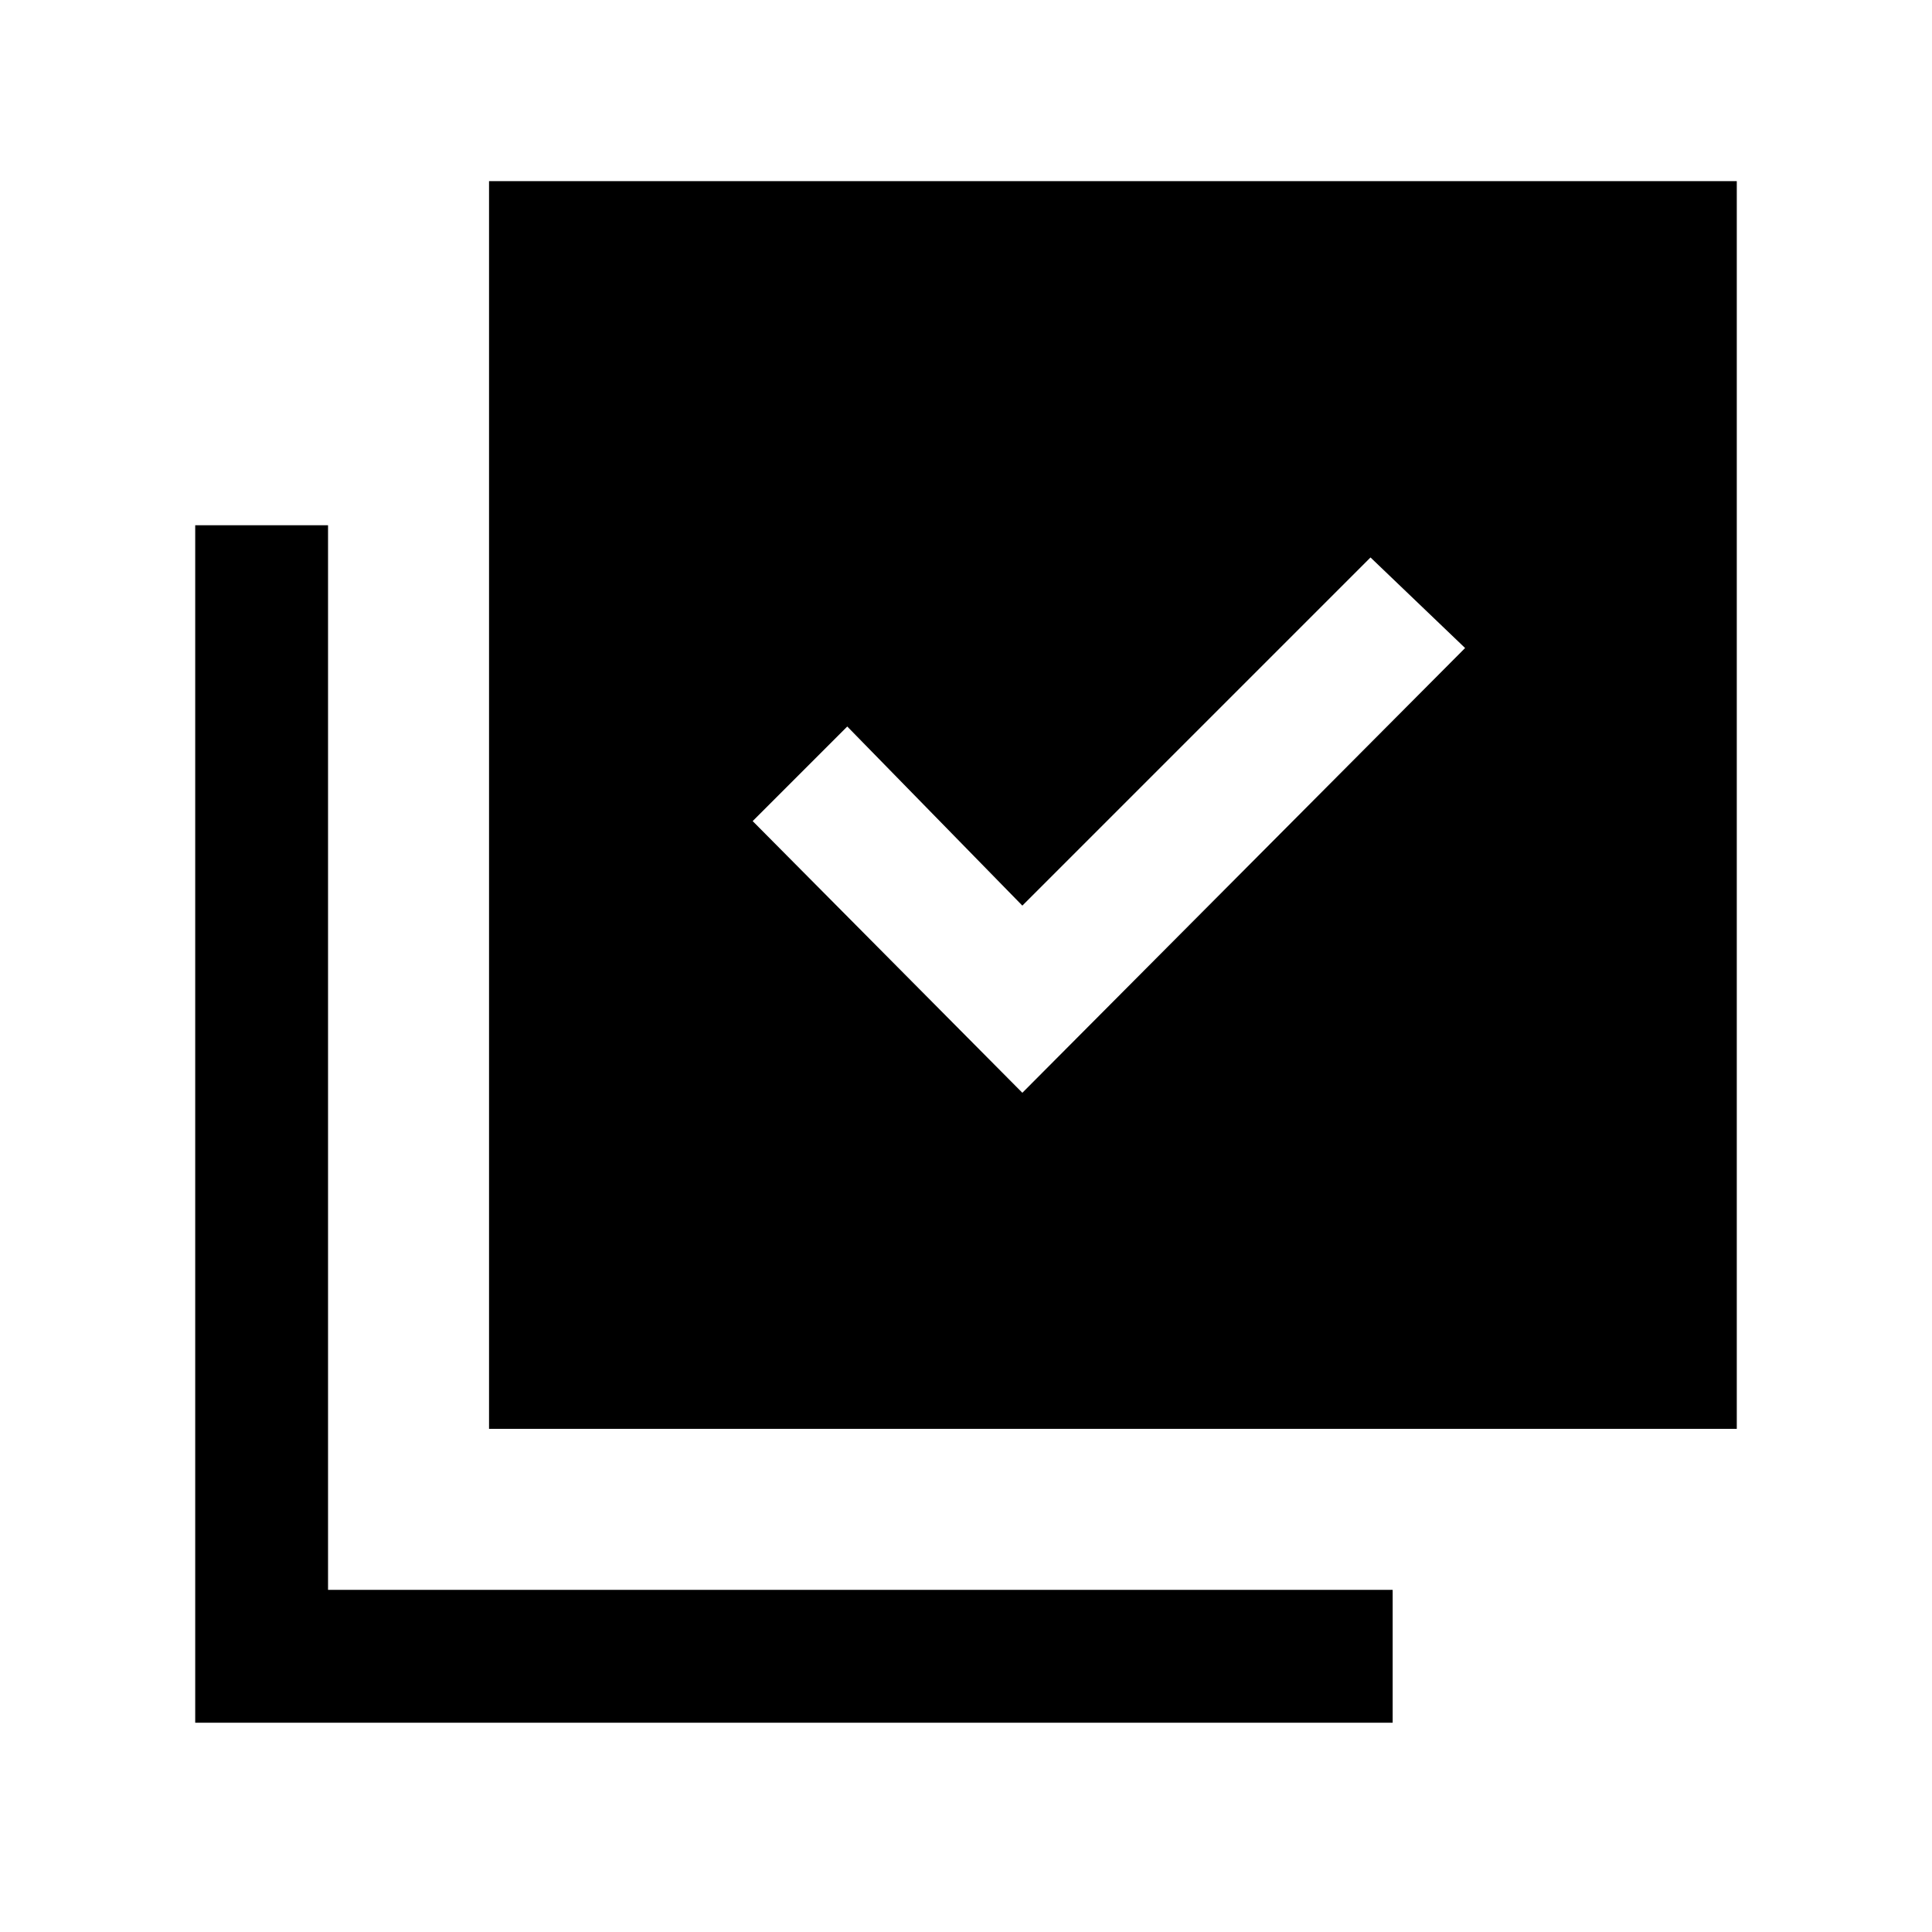 <svg xmlns="http://www.w3.org/2000/svg" height="24" width="24"><path d="M12.7 13.575 18.2 8.05 17.025 6.925 12.7 11.25 10.525 9.025 9.35 10.2ZM6.075 17.75V2.25H21.575V17.75ZM2.425 21.4V6.525H4.075V19.75H17.3V21.4Z"/></svg>